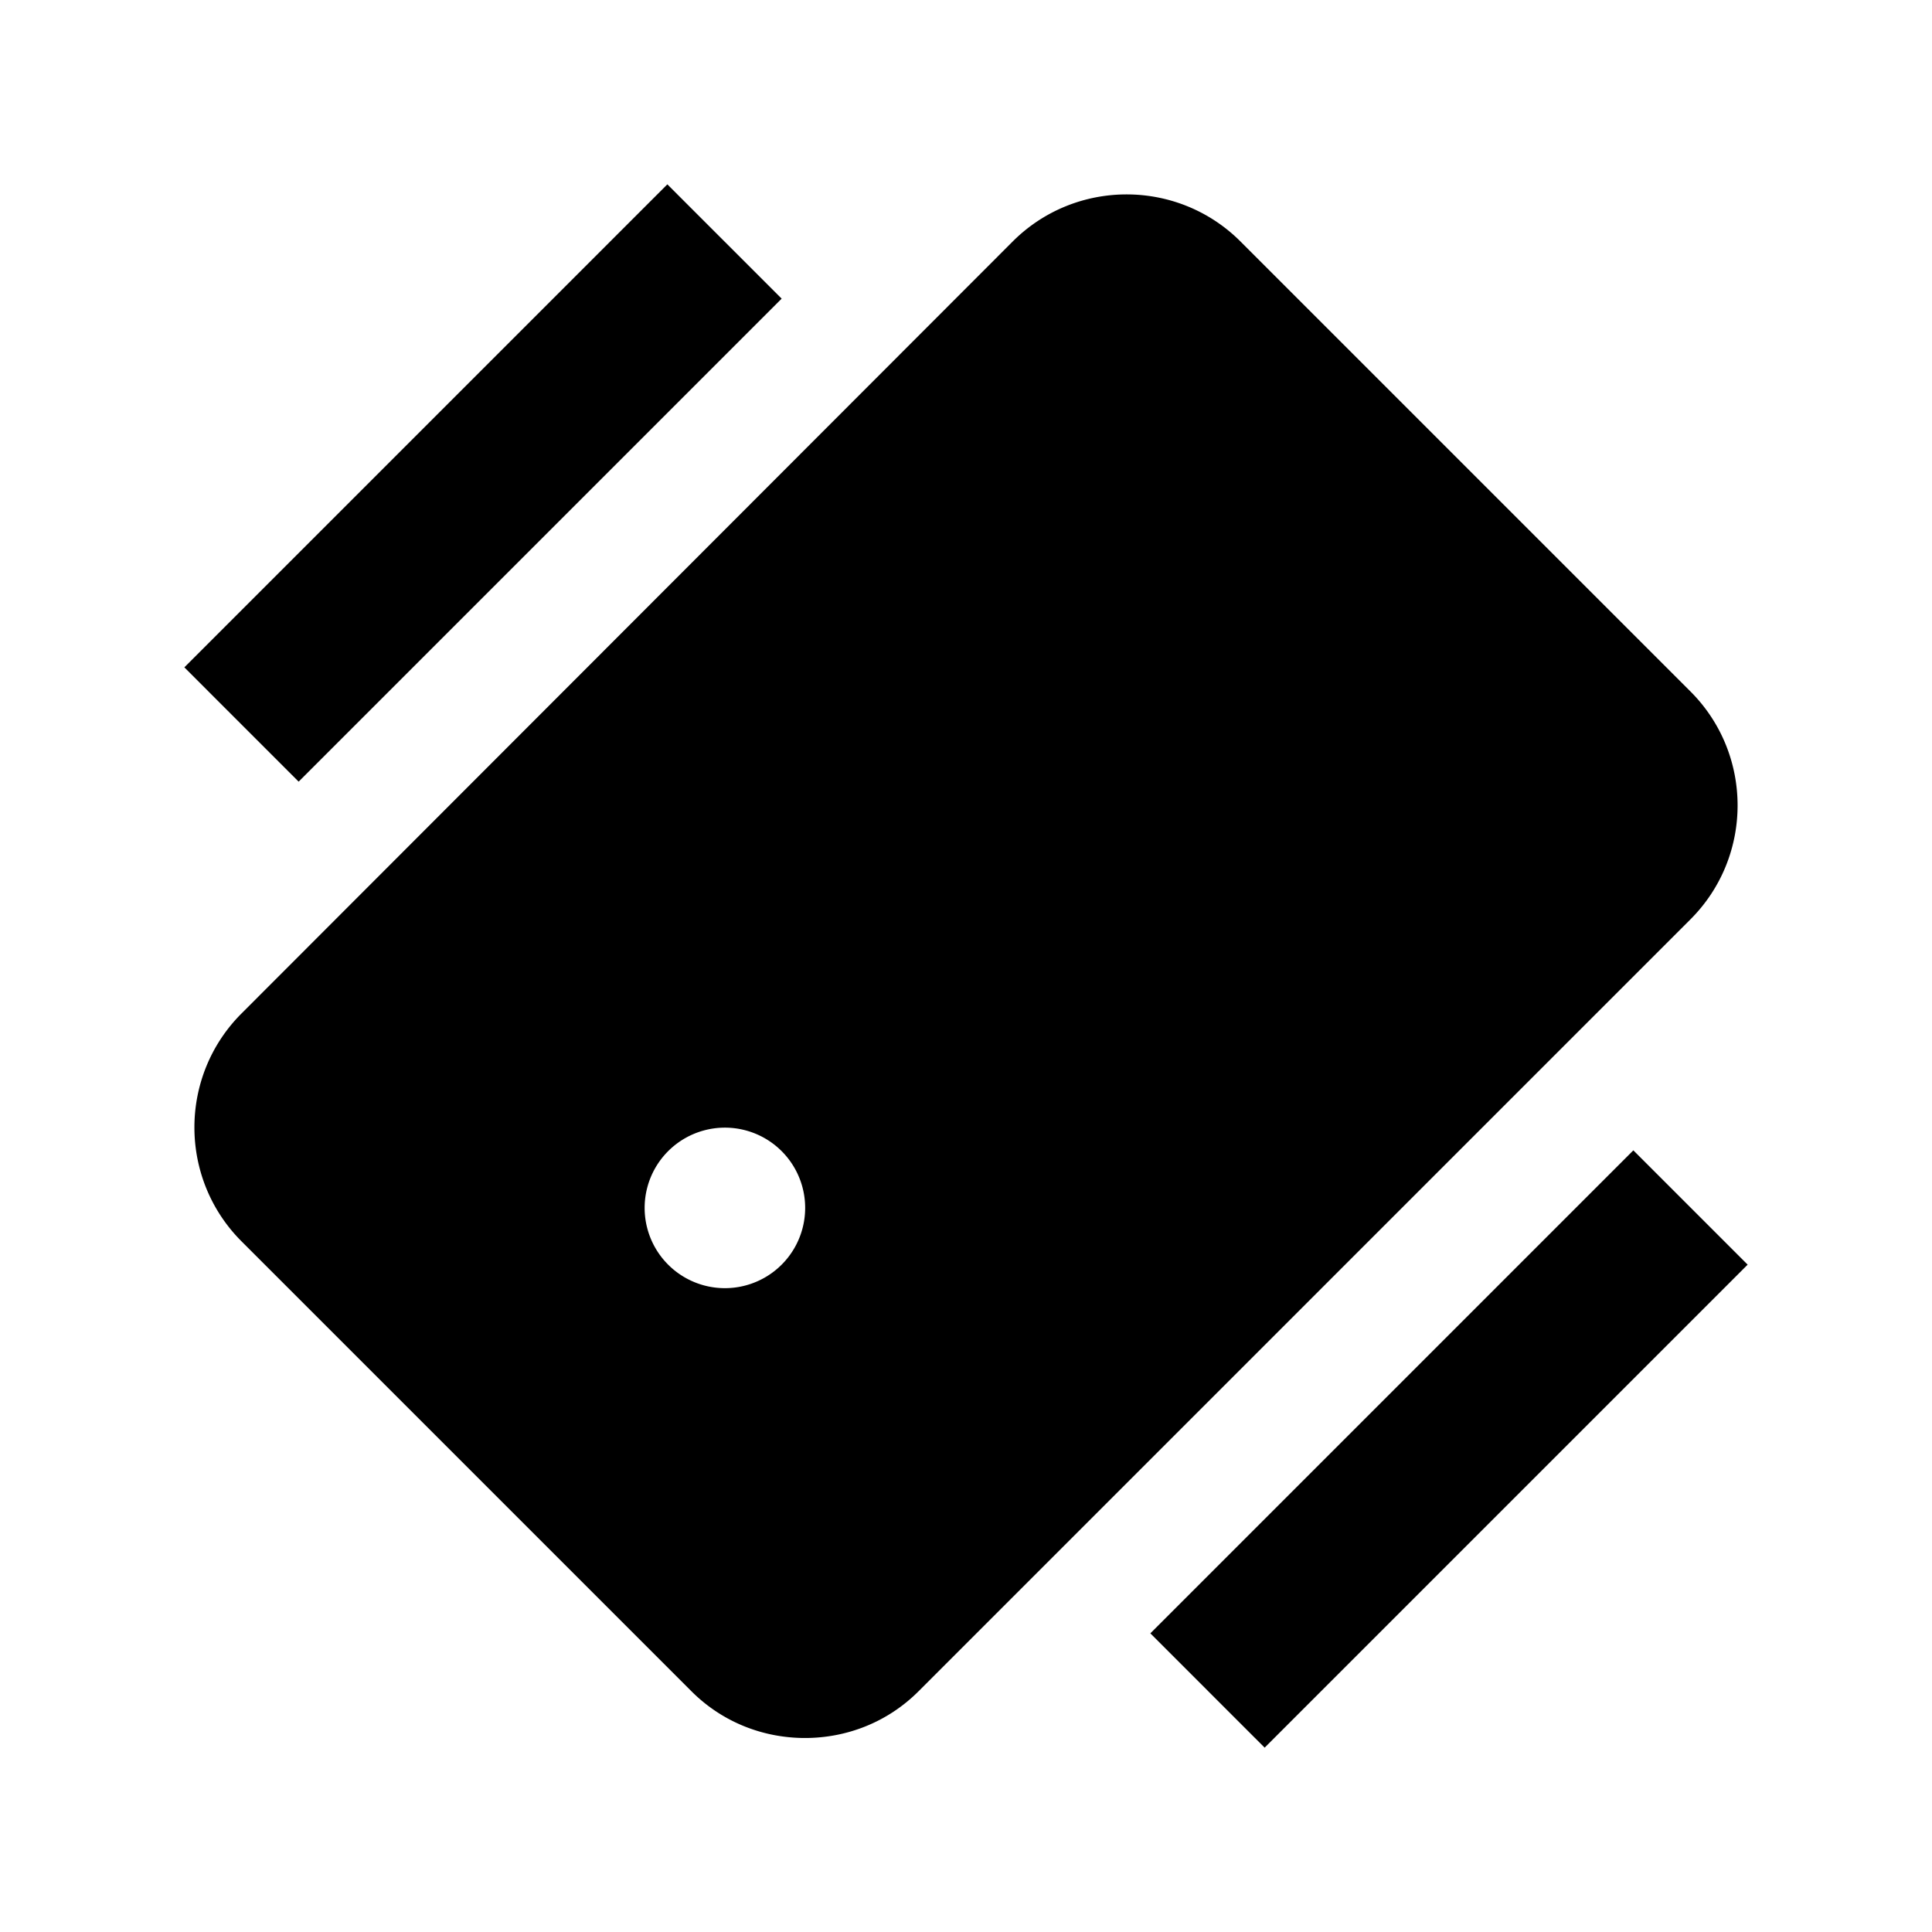 <svg xmlns="http://www.w3.org/2000/svg" width="24" height="24"><!--Boxicons v3.0 https://boxicons.com | License  https://docs.boxicons.com/free--><path d="M21 8.59 15.41 3c-.78-.78-2.05-.78-2.83 0L3 12.59c-.78.78-.78 2.05 0 2.83l5.59 5.59c.39.39.9.58 1.41.58s1.02-.19 1.41-.58L21 11.42c.78-.78.78-2.05 0-2.83M9.71 15.71A.996.996 0 1 1 8.3 14.3a.996.996 0 1 1 1.41 1.41M14.29 20.29 15 21l.71.71 3-3 3-3L21 15l-.71-.71-3 3zM9.71 3.71 9 3l-.71-.71-3 3-3 3L3 9l.71.71 3-3z"/></svg>